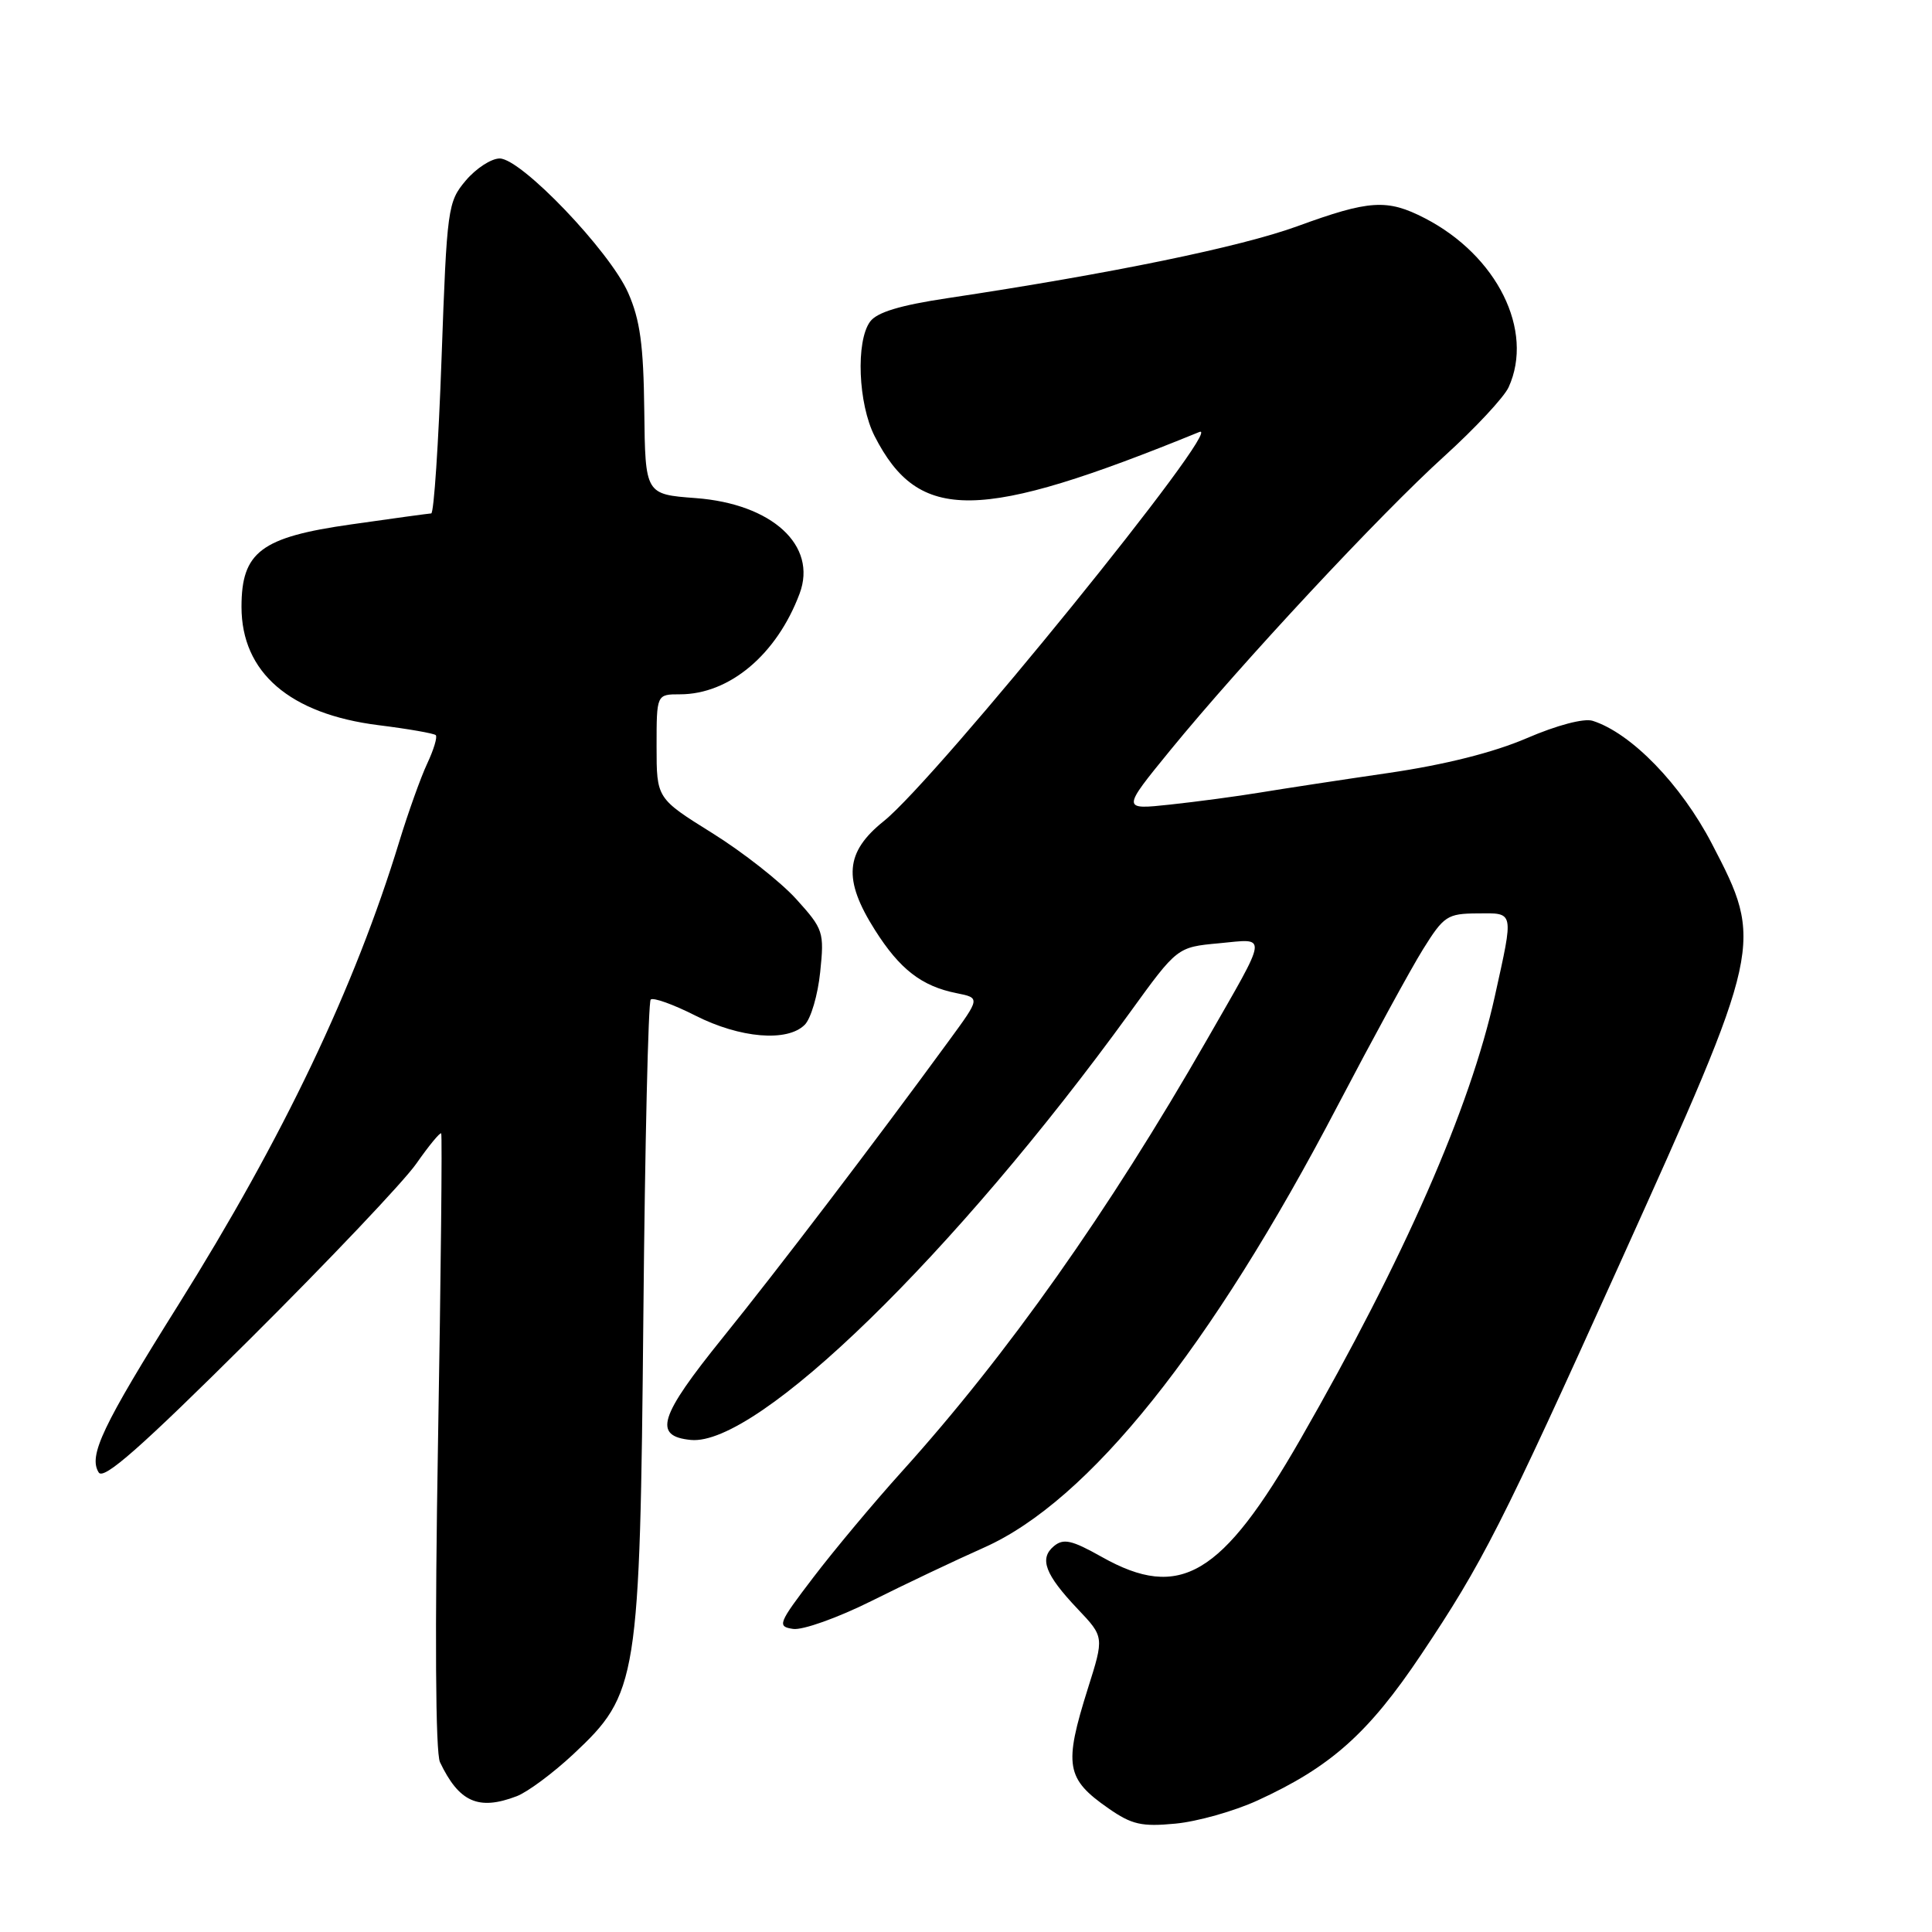 <?xml version="1.0" encoding="UTF-8" standalone="no"?>
<!DOCTYPE svg PUBLIC "-//W3C//DTD SVG 1.1//EN" "http://www.w3.org/Graphics/SVG/1.1/DTD/svg11.dtd" >
<svg xmlns="http://www.w3.org/2000/svg" xmlns:xlink="http://www.w3.org/1999/xlink" version="1.1" viewBox="0 0 256 256">
 <g >
 <path fill="currentColor"
d=" M 166.61 238.58 C 176.33 234.13 181.32 229.68 188.31 219.24 C 196.45 207.08 198.92 202.22 214.60 167.50 C 233.67 125.26 233.72 125.03 226.83 111.79 C 222.73 103.92 216.15 97.14 211.03 95.51 C 209.88 95.15 206.30 96.09 202.29 97.82 C 197.89 99.71 191.45 101.33 184.00 102.42 C 177.68 103.34 170.03 104.51 167.00 105.01 C 163.97 105.51 158.60 106.23 155.06 106.61 C 148.63 107.30 148.63 107.30 155.06 99.42 C 164.51 87.86 182.90 68.12 191.40 60.43 C 195.47 56.74 199.30 52.63 199.90 51.31 C 203.32 43.81 198.38 33.86 188.79 28.91 C 183.80 26.34 181.46 26.49 171.90 29.98 C 164.35 32.73 147.28 36.24 125.54 39.51 C 119.27 40.45 116.19 41.38 115.29 42.62 C 113.38 45.23 113.71 53.50 115.89 57.79 C 121.76 69.28 129.66 69.18 158.92 57.24 C 162.60 55.73 124.17 103.13 117.11 108.80 C 111.97 112.92 111.68 116.52 115.94 123.24 C 119.23 128.44 122.13 130.68 126.75 131.60 C 129.89 132.23 129.89 132.23 125.77 137.86 C 115.78 151.53 103.04 168.25 95.75 177.27 C 87.32 187.72 86.51 190.30 91.53 190.80 C 100.34 191.66 126.47 166.23 149.75 134.12 C 155.99 125.50 155.99 125.50 161.51 124.99 C 168.04 124.38 168.16 123.39 159.89 137.83 C 146.87 160.54 133.50 179.47 119.49 195.00 C 115.77 199.12 110.50 205.43 107.78 209.00 C 103.09 215.15 102.95 215.52 105.09 215.84 C 106.34 216.03 110.99 214.37 115.43 212.16 C 119.87 209.94 126.59 206.75 130.37 205.07 C 144.27 198.89 160.39 178.76 177.25 146.50 C 181.86 137.70 186.94 128.38 188.56 125.78 C 191.31 121.37 191.78 121.06 195.75 121.03 C 200.69 120.99 200.60 120.57 198.07 132.02 C 194.79 146.86 186.08 166.71 172.34 190.66 C 161.90 208.85 156.37 212.14 145.99 206.30 C 142.01 204.06 140.92 203.82 139.65 204.87 C 137.67 206.52 138.47 208.63 142.80 213.20 C 146.31 216.90 146.31 216.90 144.15 223.73 C 140.94 233.93 141.24 235.70 146.88 239.62 C 149.96 241.77 151.28 242.07 155.75 241.64 C 158.64 241.37 163.53 239.99 166.61 238.58 Z  M 68.46 238.01 C 69.89 237.47 73.27 234.96 75.98 232.43 C 84.53 224.42 84.79 222.82 85.25 174.26 C 85.46 151.59 85.90 132.77 86.22 132.45 C 86.54 132.13 89.20 133.08 92.14 134.57 C 98.05 137.57 104.33 138.10 106.63 135.79 C 107.45 134.98 108.37 131.83 108.68 128.80 C 109.23 123.50 109.11 123.12 105.51 119.14 C 103.45 116.86 98.44 112.92 94.38 110.39 C 87.00 105.79 87.00 105.79 87.00 98.90 C 87.00 92.00 87.00 92.00 90.10 92.00 C 96.66 92.00 102.93 86.73 105.95 78.66 C 108.34 72.29 102.32 66.76 92.18 66.00 C 85.50 65.50 85.50 65.50 85.37 54.42 C 85.27 45.69 84.81 42.37 83.23 38.79 C 80.78 33.25 69.06 21.00 66.21 21.00 C 65.09 21.00 63.07 22.32 61.71 23.93 C 59.33 26.76 59.22 27.54 58.51 47.43 C 58.11 58.74 57.49 68.01 57.14 68.03 C 56.79 68.05 52.00 68.70 46.50 69.49 C 34.59 71.18 32.00 73.13 32.00 80.41 C 32.00 89.10 38.38 94.61 50.16 96.09 C 54.10 96.58 57.51 97.18 57.74 97.41 C 57.98 97.65 57.47 99.34 56.61 101.17 C 55.75 103.00 54.09 107.65 52.91 111.50 C 47.00 130.86 37.54 150.69 23.65 172.87 C 13.55 188.98 11.69 192.90 13.08 195.11 C 13.73 196.16 18.66 191.81 33.05 177.50 C 43.56 167.05 53.51 156.56 55.17 154.18 C 56.83 151.80 58.32 150.00 58.46 150.18 C 58.61 150.36 58.42 168.72 58.04 191.00 C 57.61 216.23 57.70 232.25 58.30 233.50 C 60.83 238.80 63.40 239.94 68.46 238.01 Z "/>
</g>
</svg>